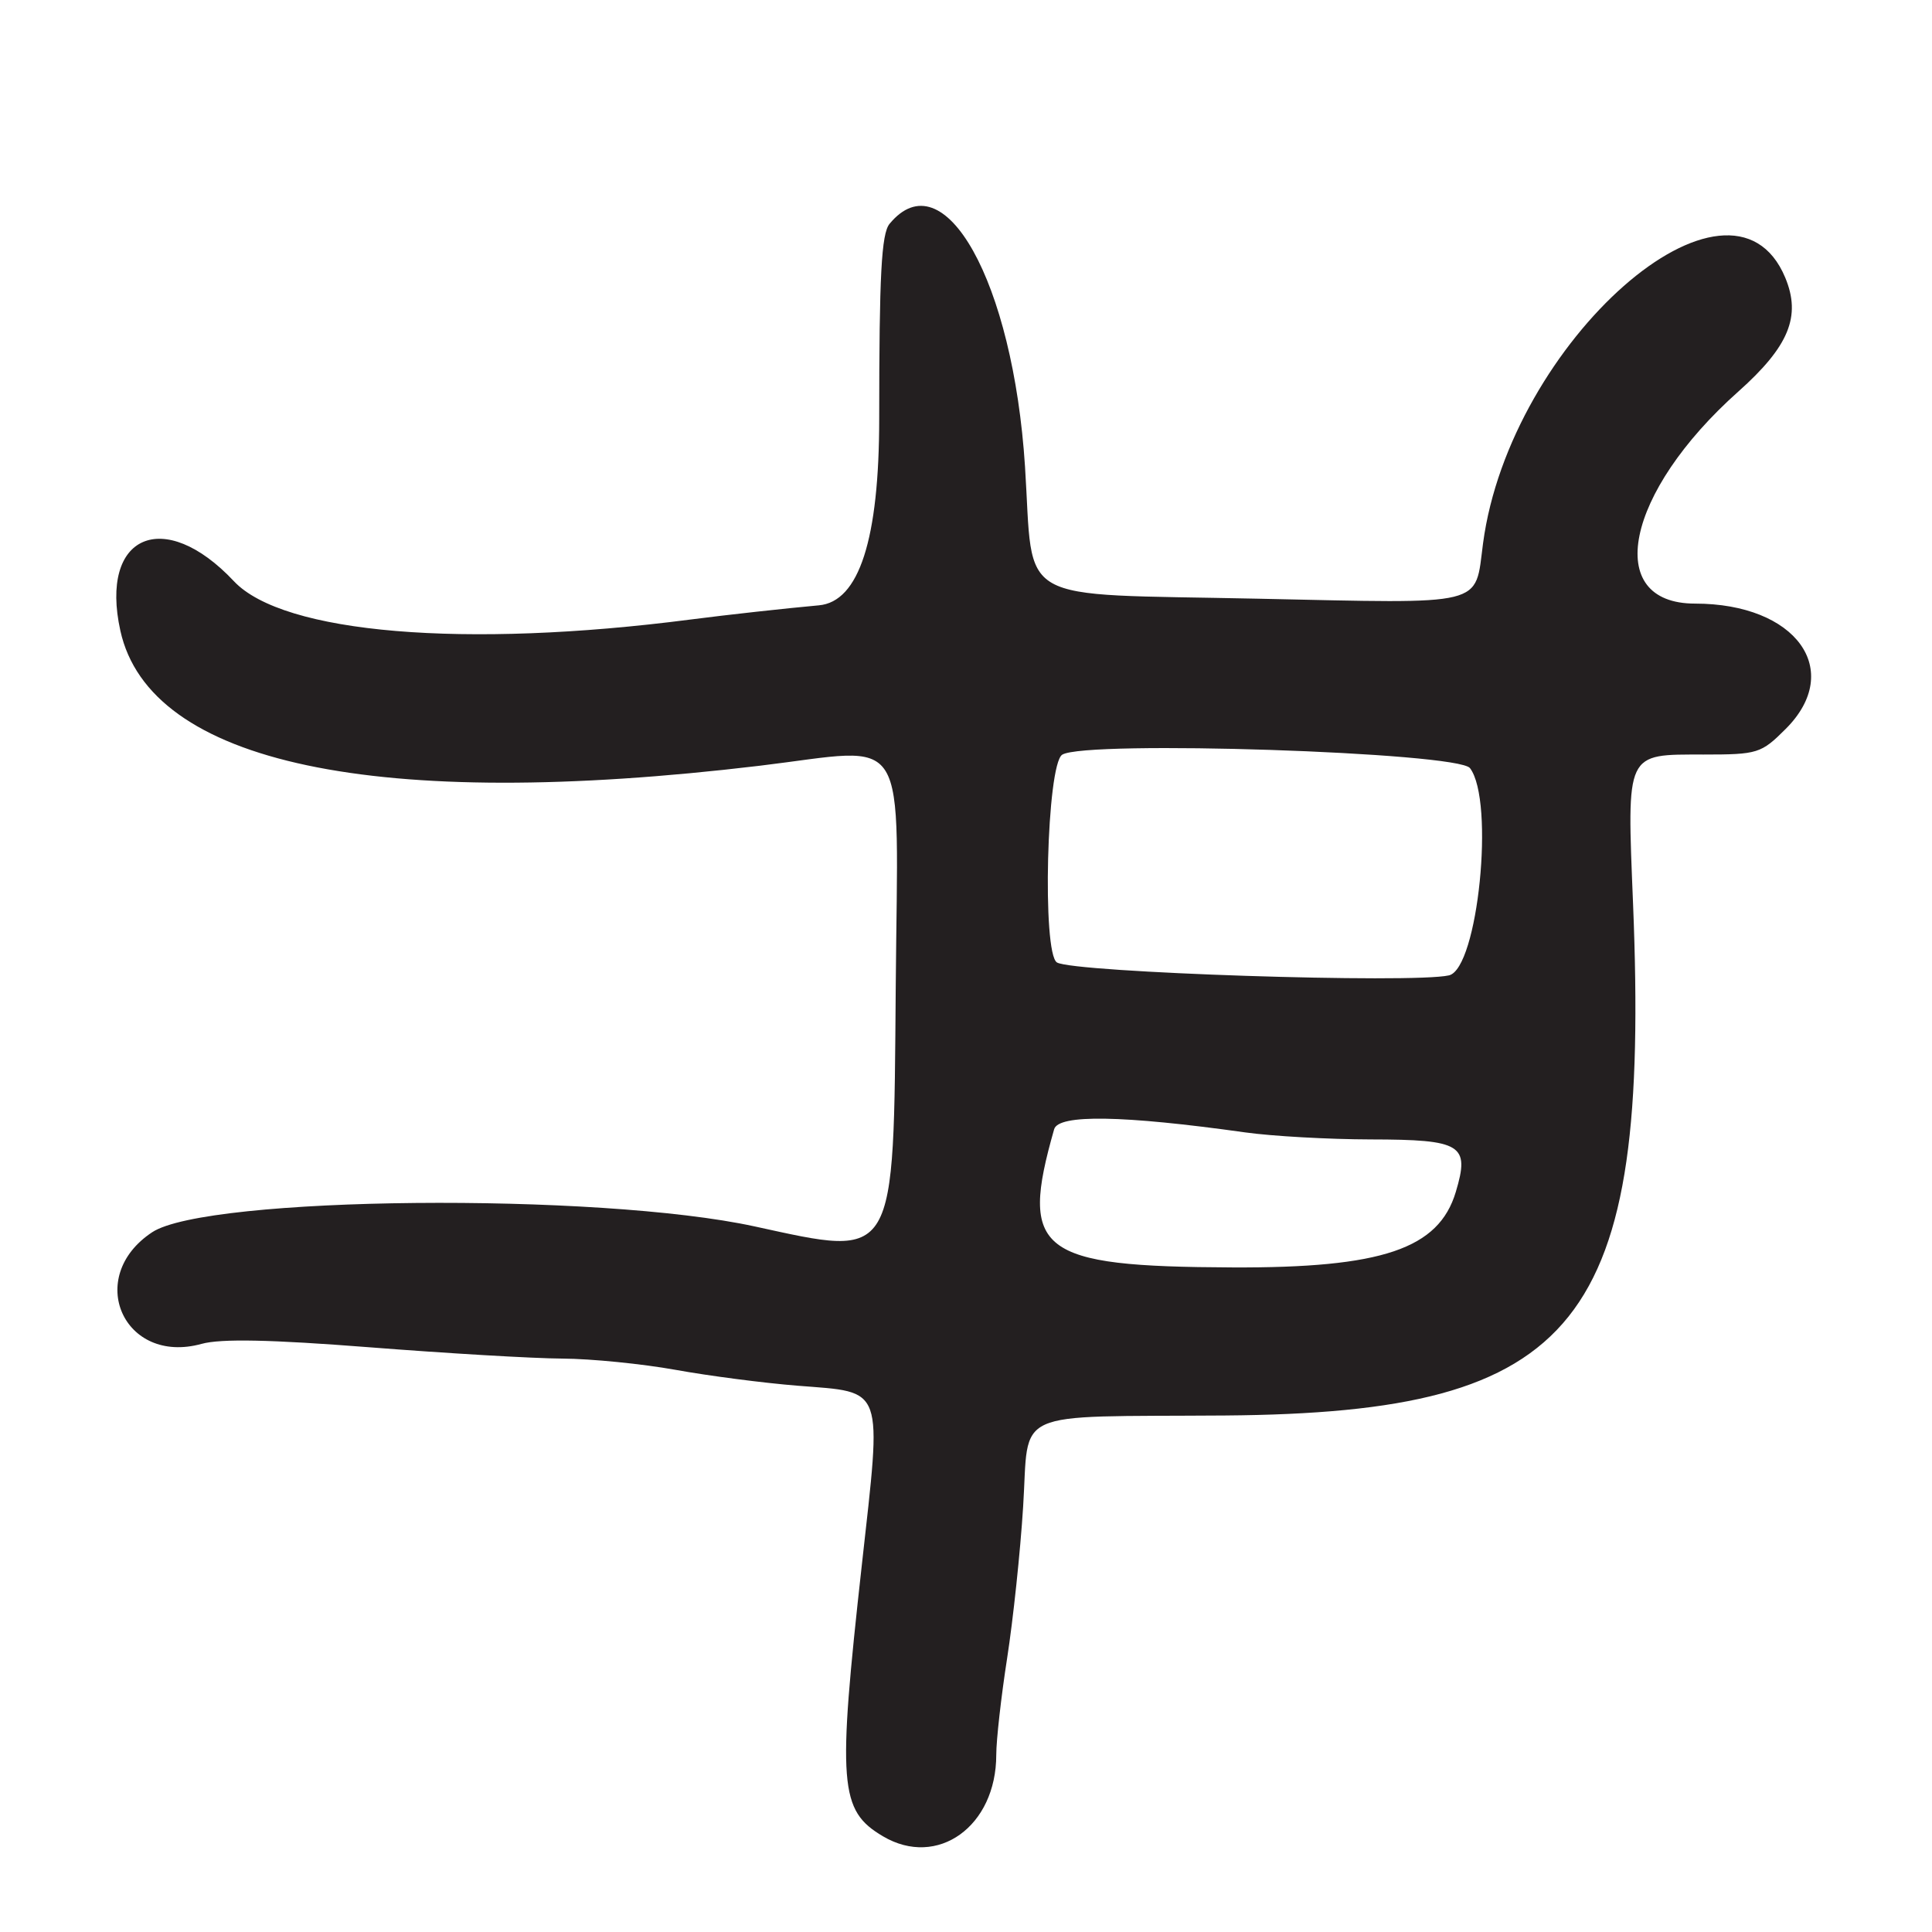 <?xml version="1.0" encoding="UTF-8"?>
<svg id="Layer_1" data-name="Layer 1" xmlns="http://www.w3.org/2000/svg" viewBox="0 0 256 256">
  <defs>
    <style>
      .cls-1 {
        fill: #231f20;
      }
    </style>
  </defs>
  <path class="cls-1" d="M230.33,51.89c6.72-5.99,8.36-9.98,6.22-15.11-7.21-17.26-36.48,8.49-40.04,35.22-1.12,8.44.73,7.98-29.85,7.33-32.7-.7-29.65,1.04-30.84-17.5-1.58-24.52-10.73-40.92-17.95-32.17-1.08,1.31-1.37,6.81-1.37,25.75q0,24.09-8,24.8c-4.4.4-12.05,1.24-17,1.88-29.96,3.88-53.98,1.86-60.5-5.07-9.29-9.89-17.86-6.15-15.05,6.56,3.89,17.62,33.87,23.96,84.67,17.89,20.23-2.42,18.34-5.49,18.07,29.29-.29,36.63.17,35.86-18.68,31.75-20.73-4.52-72.6-4.03-79.85.77-8.97,5.93-3.78,17.64,6.55,14.79,2.57-.71,9.15-.57,22.22.45,10.22.8,21.73,1.48,25.58,1.5s10.6.7,15,1.49c4.4.8,11.71,1.75,16.25,2.11,11.52.92,11.1-.24,8.44,23.72-3.25,29.21-2.99,32.56,2.8,35.98,7.23,4.27,15.01-1.32,15.01-10.8,0-1.96.65-7.72,1.44-12.8.79-5.08,1.75-14.11,2.12-20.07.84-13.14-1.97-11.88,26.73-12.09,47.05-.36,56.35-12.01,54.09-67.76-.82-20.32-1.06-19.82,9.35-19.82,7.17,0,7.62-.14,10.88-3.4,7.77-7.77,1.38-16.6-12.02-16.6-12.27,0-9.26-14.74,5.75-28.11ZM192.9,157.94c-2.26,7.55-9.78,10.09-29.62,10-25.69-.11-28.23-2.08-23.6-18.31.57-2,9.07-1.86,25.32.42,3.57.5,11.06.92,16.63.93,12.08.02,13.15.69,11.27,6.96ZM192,129.24c-4.76,1.11-49.78-.37-51.95-1.71-1.99-1.23-1.36-26.24.7-27.53,3.1-1.95,52.43-.33,54.03,1.78,3.31,4.35,1.06,26.56-2.78,27.46Z"/>
</svg>